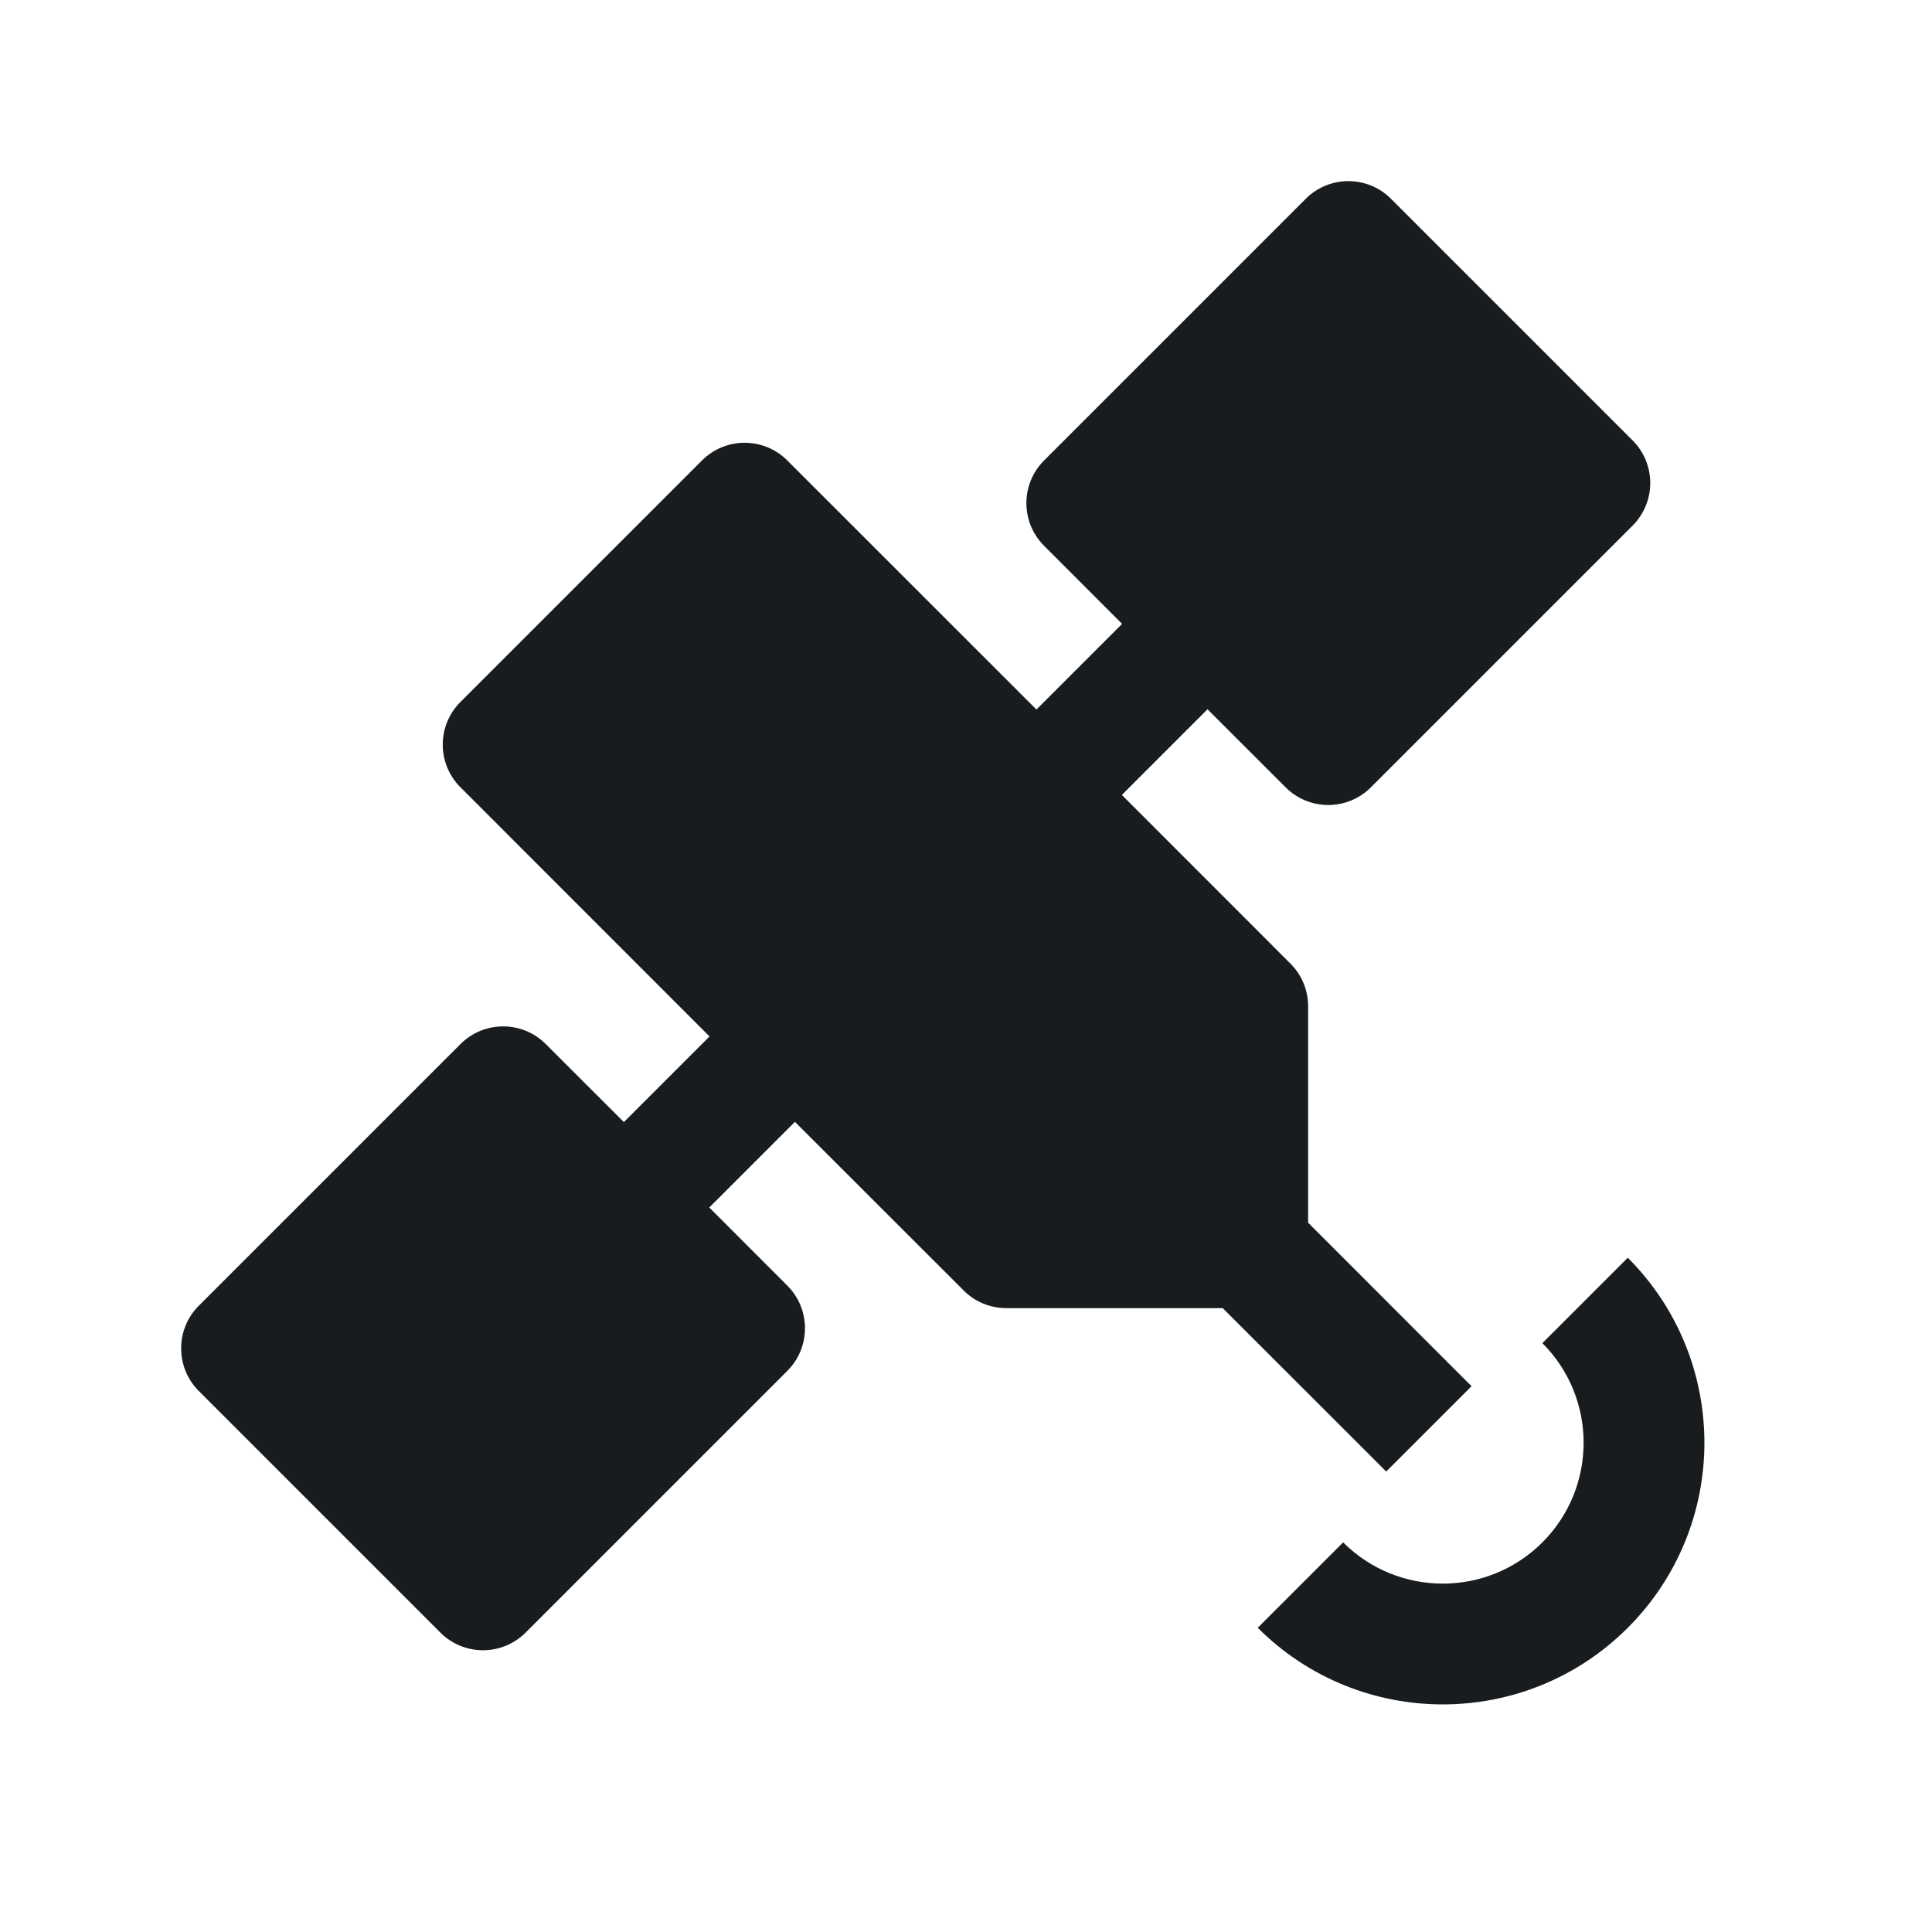 <svg width="24" height="24" viewBox="0 0 24 24" fill="none" xmlns="http://www.w3.org/2000/svg">
<path fill-rule="evenodd" clip-rule="evenodd" d="M16.75 2.25C16.949 2.25 17.14 2.329 17.28 2.47L20.28 5.47C20.421 5.61 20.5 5.801 20.5 6C20.5 6.199 20.421 6.39 20.28 6.53L17.03 9.78C16.89 9.921 16.699 10 16.5 10C16.301 10 16.11 9.921 15.97 9.78L15 8.811L13.936 9.875L16.03 11.97C16.171 12.11 16.25 12.301 16.25 12.5V15.189L18.28 17.22L17.22 18.28L15.189 16.25H12.5C12.301 16.25 12.11 16.171 11.97 16.03L9.875 13.936L8.811 15L9.78 15.97C10.073 16.263 10.073 16.737 9.78 17.03L6.53 20.28C6.39 20.421 6.199 20.5 6 20.5C5.801 20.5 5.61 20.421 5.47 20.28L2.47 17.28C2.177 16.987 2.177 16.512 2.47 16.22L5.72 12.97C6.013 12.677 6.487 12.677 6.78 12.97L7.75 13.939L8.814 12.875L5.72 9.78C5.579 9.64 5.5 9.449 5.5 9.25C5.5 9.051 5.579 8.86 5.72 8.72L8.72 5.72C9.013 5.427 9.487 5.427 9.78 5.72L12.875 8.814L13.939 7.75L12.97 6.78C12.677 6.487 12.677 6.013 12.97 5.72L16.22 2.47C16.36 2.329 16.551 2.25 16.75 2.25ZM19.16 19.16C19.843 18.477 19.843 17.368 19.16 16.685L20.221 15.624C21.49 16.894 21.49 18.951 20.221 20.221C18.951 21.49 16.894 21.49 15.624 20.221L16.685 19.16C17.369 19.843 18.477 19.843 19.16 19.16Z" fill="#191C1E"/>
</svg>
